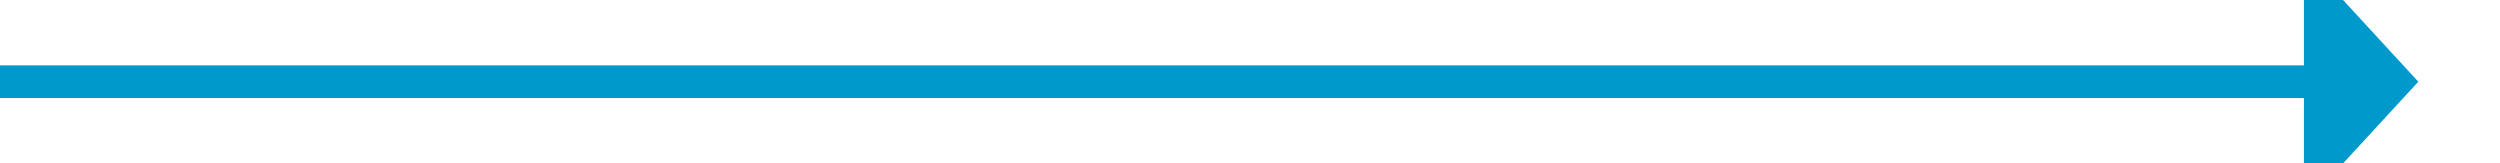 ﻿<?xml version="1.0" encoding="utf-8"?>
<svg version="1.1" xmlns:xlink="http://www.w3.org/1999/xlink" width="153px" height="10px" preserveAspectRatio="xMinYMid meet" viewBox="263 379  153 8" xmlns="http://www.w3.org/2000/svg">
  <path d="M 263 383  L 405 383  " stroke-width="2" stroke="#0099cc" fill="none" />
  <path d="M 404 390.6  L 411 383  L 404 375.4  L 404 390.6  Z " fill-rule="nonzero" fill="#0099cc" stroke="none" />
</svg>